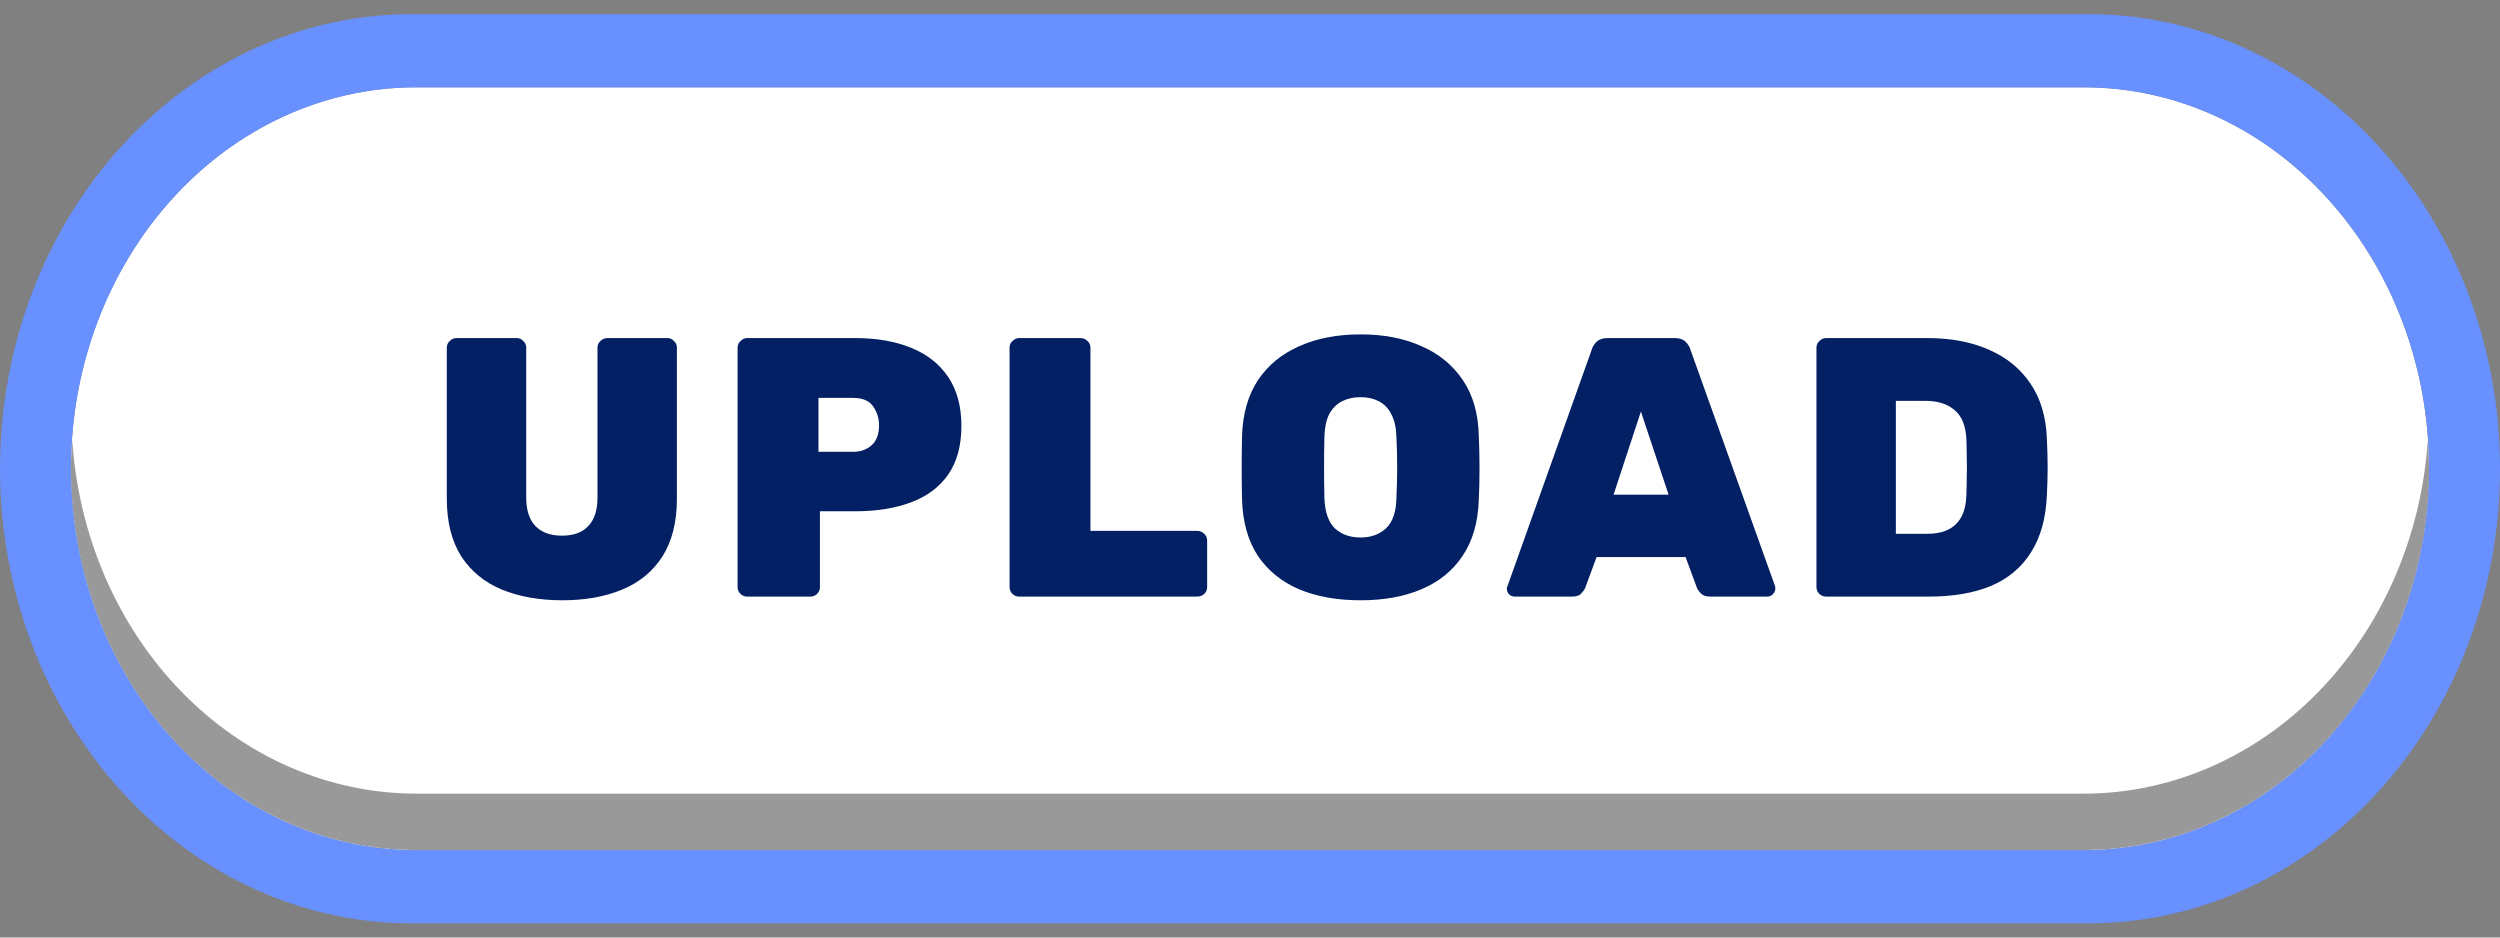 <svg width="176" height="66" viewBox="0 0 176 66" fill="none" xmlns="http://www.w3.org/2000/svg">
<rect x="0" y="0" width="176" height="66" fill="#808080" stroke="none"/>
<path d="M146.708 6.147H29.29C15.872 6.147 4.994 18.169 4.994 33C4.994 47.83 15.872 59.853 29.29 59.853H146.708C160.126 59.853 171.004 47.83 171.004 33C171.004 18.169 160.126 6.147 146.708 6.147Z" fill="white"/>
<path d="M146.712 55.872H29.29C23.16 55.869 17.258 53.302 12.768 48.688C8.279 44.073 5.535 37.753 5.087 30.995C5.041 31.655 4.994 32.316 4.994 32.989C4.994 36.516 5.623 40.008 6.844 43.266C8.065 46.523 9.854 49.484 12.111 51.977C14.367 54.47 17.045 56.448 19.993 57.797C22.941 59.146 26.1 59.84 29.29 59.84H146.712C149.902 59.84 153.061 59.146 156.009 57.797C158.957 56.448 161.635 54.47 163.891 51.977C166.148 49.484 167.937 46.523 169.158 43.266C170.379 40.008 171.008 36.516 171.008 32.989C171.008 32.316 170.957 31.655 170.915 30.995C170.467 37.753 167.723 44.073 163.234 48.688C158.744 53.302 152.842 55.869 146.712 55.872Z" fill="#999999"/>
<path d="M146.712 6.147C153.156 6.147 159.336 8.976 163.892 14.013C168.449 19.049 171.008 25.88 171.008 33.002C171.008 36.529 170.38 40.02 169.159 43.278C167.938 46.536 166.148 49.497 163.892 51.99C161.636 54.483 158.958 56.461 156.01 57.81C153.062 59.159 149.903 59.853 146.712 59.853H29.291C26.101 59.853 22.941 59.159 19.994 57.81C17.046 56.461 14.367 54.483 12.111 51.99C9.855 49.497 8.065 46.536 6.844 43.278C5.623 40.02 4.995 36.529 4.995 33.002C4.995 25.88 7.555 19.049 12.111 14.013C16.667 8.976 22.847 6.147 29.291 6.147H146.712ZM146.712 1H29.291C25.461 0.951 21.66 1.742 18.109 3.329C14.557 4.915 11.326 7.264 8.602 10.24C5.878 13.217 3.715 16.761 2.239 20.668C0.763 24.575 0.003 28.766 0.003 33C0.003 37.234 0.763 41.425 2.239 45.332C3.715 49.239 5.878 52.783 8.602 55.76C11.326 58.736 14.557 61.085 18.109 62.671C21.66 64.257 25.461 65.049 29.291 65H146.712C150.542 65.049 154.343 64.257 157.895 62.671C161.446 61.085 164.677 58.736 167.401 55.76C170.126 52.783 172.288 49.239 173.764 45.332C175.24 41.425 176 37.234 176 33C176 28.766 175.24 24.575 173.764 20.668C172.288 16.761 170.126 13.217 167.401 10.24C164.677 7.264 161.446 4.915 157.895 3.329C154.343 1.742 150.542 0.951 146.712 1Z" fill="#6890FF"/>
<path d="M39.594 42.26C37.982 42.26 36.561 42.009 35.33 41.506C34.117 41.003 33.163 40.223 32.47 39.166C31.794 38.091 31.456 36.739 31.456 35.11V24.476C31.456 24.285 31.525 24.129 31.664 24.008C31.803 23.869 31.959 23.8 32.132 23.8H36.37C36.561 23.8 36.717 23.869 36.838 24.008C36.977 24.129 37.046 24.285 37.046 24.476V35.032C37.046 35.916 37.263 36.583 37.696 37.034C38.129 37.485 38.753 37.71 39.568 37.71C40.383 37.71 40.998 37.485 41.414 37.034C41.847 36.583 42.064 35.916 42.064 35.032V24.476C42.064 24.285 42.133 24.129 42.272 24.008C42.411 23.869 42.575 23.8 42.766 23.8H46.978C47.169 23.8 47.325 23.869 47.446 24.008C47.585 24.129 47.654 24.285 47.654 24.476V35.11C47.654 36.739 47.316 38.091 46.64 39.166C45.964 40.223 45.019 41.003 43.806 41.506C42.593 42.009 41.189 42.26 39.594 42.26ZM52.602 42C52.429 42 52.273 41.939 52.135 41.818C51.996 41.679 51.926 41.515 51.926 41.324V24.476C51.926 24.285 51.996 24.129 52.135 24.008C52.273 23.869 52.429 23.8 52.602 23.8H60.194C61.703 23.8 63.011 24.025 64.121 24.476C65.247 24.927 66.123 25.611 66.746 26.53C67.371 27.449 67.683 28.601 67.683 29.988C67.683 31.375 67.371 32.519 66.746 33.42C66.123 34.304 65.247 34.954 64.121 35.37C63.011 35.786 61.703 35.994 60.194 35.994H57.724V41.324C57.724 41.515 57.655 41.679 57.517 41.818C57.395 41.939 57.239 42 57.048 42H52.602ZM57.62 31.808H60.065C60.567 31.808 60.992 31.661 61.339 31.366C61.703 31.054 61.885 30.577 61.885 29.936C61.885 29.451 61.746 29.009 61.468 28.61C61.191 28.211 60.723 28.012 60.065 28.012H57.62V31.808ZM71.749 42C71.576 42 71.42 41.939 71.281 41.818C71.142 41.679 71.073 41.515 71.073 41.324V24.476C71.073 24.285 71.142 24.129 71.281 24.008C71.42 23.869 71.576 23.8 71.749 23.8H76.065C76.256 23.8 76.42 23.869 76.559 24.008C76.698 24.129 76.767 24.285 76.767 24.476V37.372H84.281C84.472 37.372 84.636 37.441 84.775 37.58C84.914 37.701 84.983 37.857 84.983 38.048V41.324C84.983 41.515 84.914 41.679 84.775 41.818C84.636 41.939 84.472 42 84.281 42H71.749ZM95.787 42.26C94.123 42.26 92.675 42 91.445 41.48C90.231 40.96 89.269 40.18 88.558 39.14C87.865 38.083 87.493 36.774 87.441 35.214C87.423 34.486 87.415 33.741 87.415 32.978C87.415 32.198 87.423 31.427 87.441 30.664C87.493 29.121 87.865 27.821 88.558 26.764C89.269 25.707 90.24 24.909 91.471 24.372C92.701 23.817 94.14 23.54 95.787 23.54C97.416 23.54 98.846 23.817 100.076 24.372C101.307 24.909 102.278 25.707 102.988 26.764C103.699 27.821 104.072 29.121 104.106 30.664C104.141 31.427 104.158 32.198 104.158 32.978C104.158 33.741 104.141 34.486 104.106 35.214C104.054 36.774 103.673 38.083 102.962 39.14C102.269 40.18 101.307 40.96 100.076 41.48C98.863 42 97.433 42.26 95.787 42.26ZM95.787 37.84C96.514 37.84 97.112 37.623 97.581 37.19C98.049 36.739 98.291 36.029 98.308 35.058C98.343 34.313 98.361 33.593 98.361 32.9C98.361 32.189 98.343 31.47 98.308 30.742C98.291 30.101 98.17 29.572 97.945 29.156C97.737 28.74 97.442 28.437 97.061 28.246C96.697 28.055 96.272 27.96 95.787 27.96C95.301 27.96 94.868 28.055 94.487 28.246C94.105 28.437 93.802 28.74 93.576 29.156C93.368 29.572 93.256 30.101 93.239 30.742C93.221 31.47 93.213 32.189 93.213 32.9C93.213 33.593 93.221 34.313 93.239 35.058C93.273 36.029 93.516 36.739 93.966 37.19C94.434 37.623 95.041 37.84 95.787 37.84ZM106.653 42C106.497 42 106.358 41.948 106.237 41.844C106.133 41.723 106.081 41.584 106.081 41.428C106.081 41.359 106.098 41.298 106.133 41.246L112.061 24.606C112.113 24.415 112.226 24.233 112.399 24.06C112.59 23.887 112.841 23.8 113.153 23.8H117.911C118.24 23.8 118.492 23.887 118.665 24.06C118.838 24.233 118.951 24.415 119.003 24.606L124.957 41.246C124.974 41.298 124.983 41.359 124.983 41.428C124.983 41.584 124.922 41.723 124.801 41.844C124.697 41.948 124.567 42 124.411 42H120.407C120.112 42 119.896 41.931 119.757 41.792C119.618 41.653 119.523 41.523 119.471 41.402L118.665 39.218H112.399L111.593 41.402C111.541 41.523 111.446 41.653 111.307 41.792C111.186 41.931 110.969 42 110.657 42H106.653ZM113.595 34.824H117.469L115.519 28.974L113.595 34.824ZM128.554 42C128.381 42 128.225 41.939 128.086 41.818C127.947 41.679 127.878 41.515 127.878 41.324V24.476C127.878 24.285 127.947 24.129 128.086 24.008C128.225 23.869 128.381 23.8 128.554 23.8H135.678C137.359 23.8 138.815 24.077 140.046 24.632C141.277 25.169 142.247 25.967 142.958 27.024C143.669 28.081 144.05 29.381 144.102 30.924C144.137 31.669 144.154 32.328 144.154 32.9C144.154 33.472 144.137 34.122 144.102 34.85C144.033 36.479 143.66 37.823 142.984 38.88C142.325 39.937 141.389 40.726 140.176 41.246C138.963 41.749 137.507 42 135.808 42H128.554ZM133.468 37.58H135.678C136.25 37.58 136.735 37.485 137.134 37.294C137.533 37.103 137.845 36.809 138.07 36.41C138.295 35.994 138.417 35.465 138.434 34.824C138.451 34.321 138.46 33.871 138.46 33.472C138.477 33.073 138.477 32.675 138.46 32.276C138.46 31.877 138.451 31.435 138.434 30.95C138.399 29.997 138.122 29.303 137.602 28.87C137.099 28.437 136.415 28.22 135.548 28.22H133.468V37.58Z" fill="#032064"/>
</svg>

